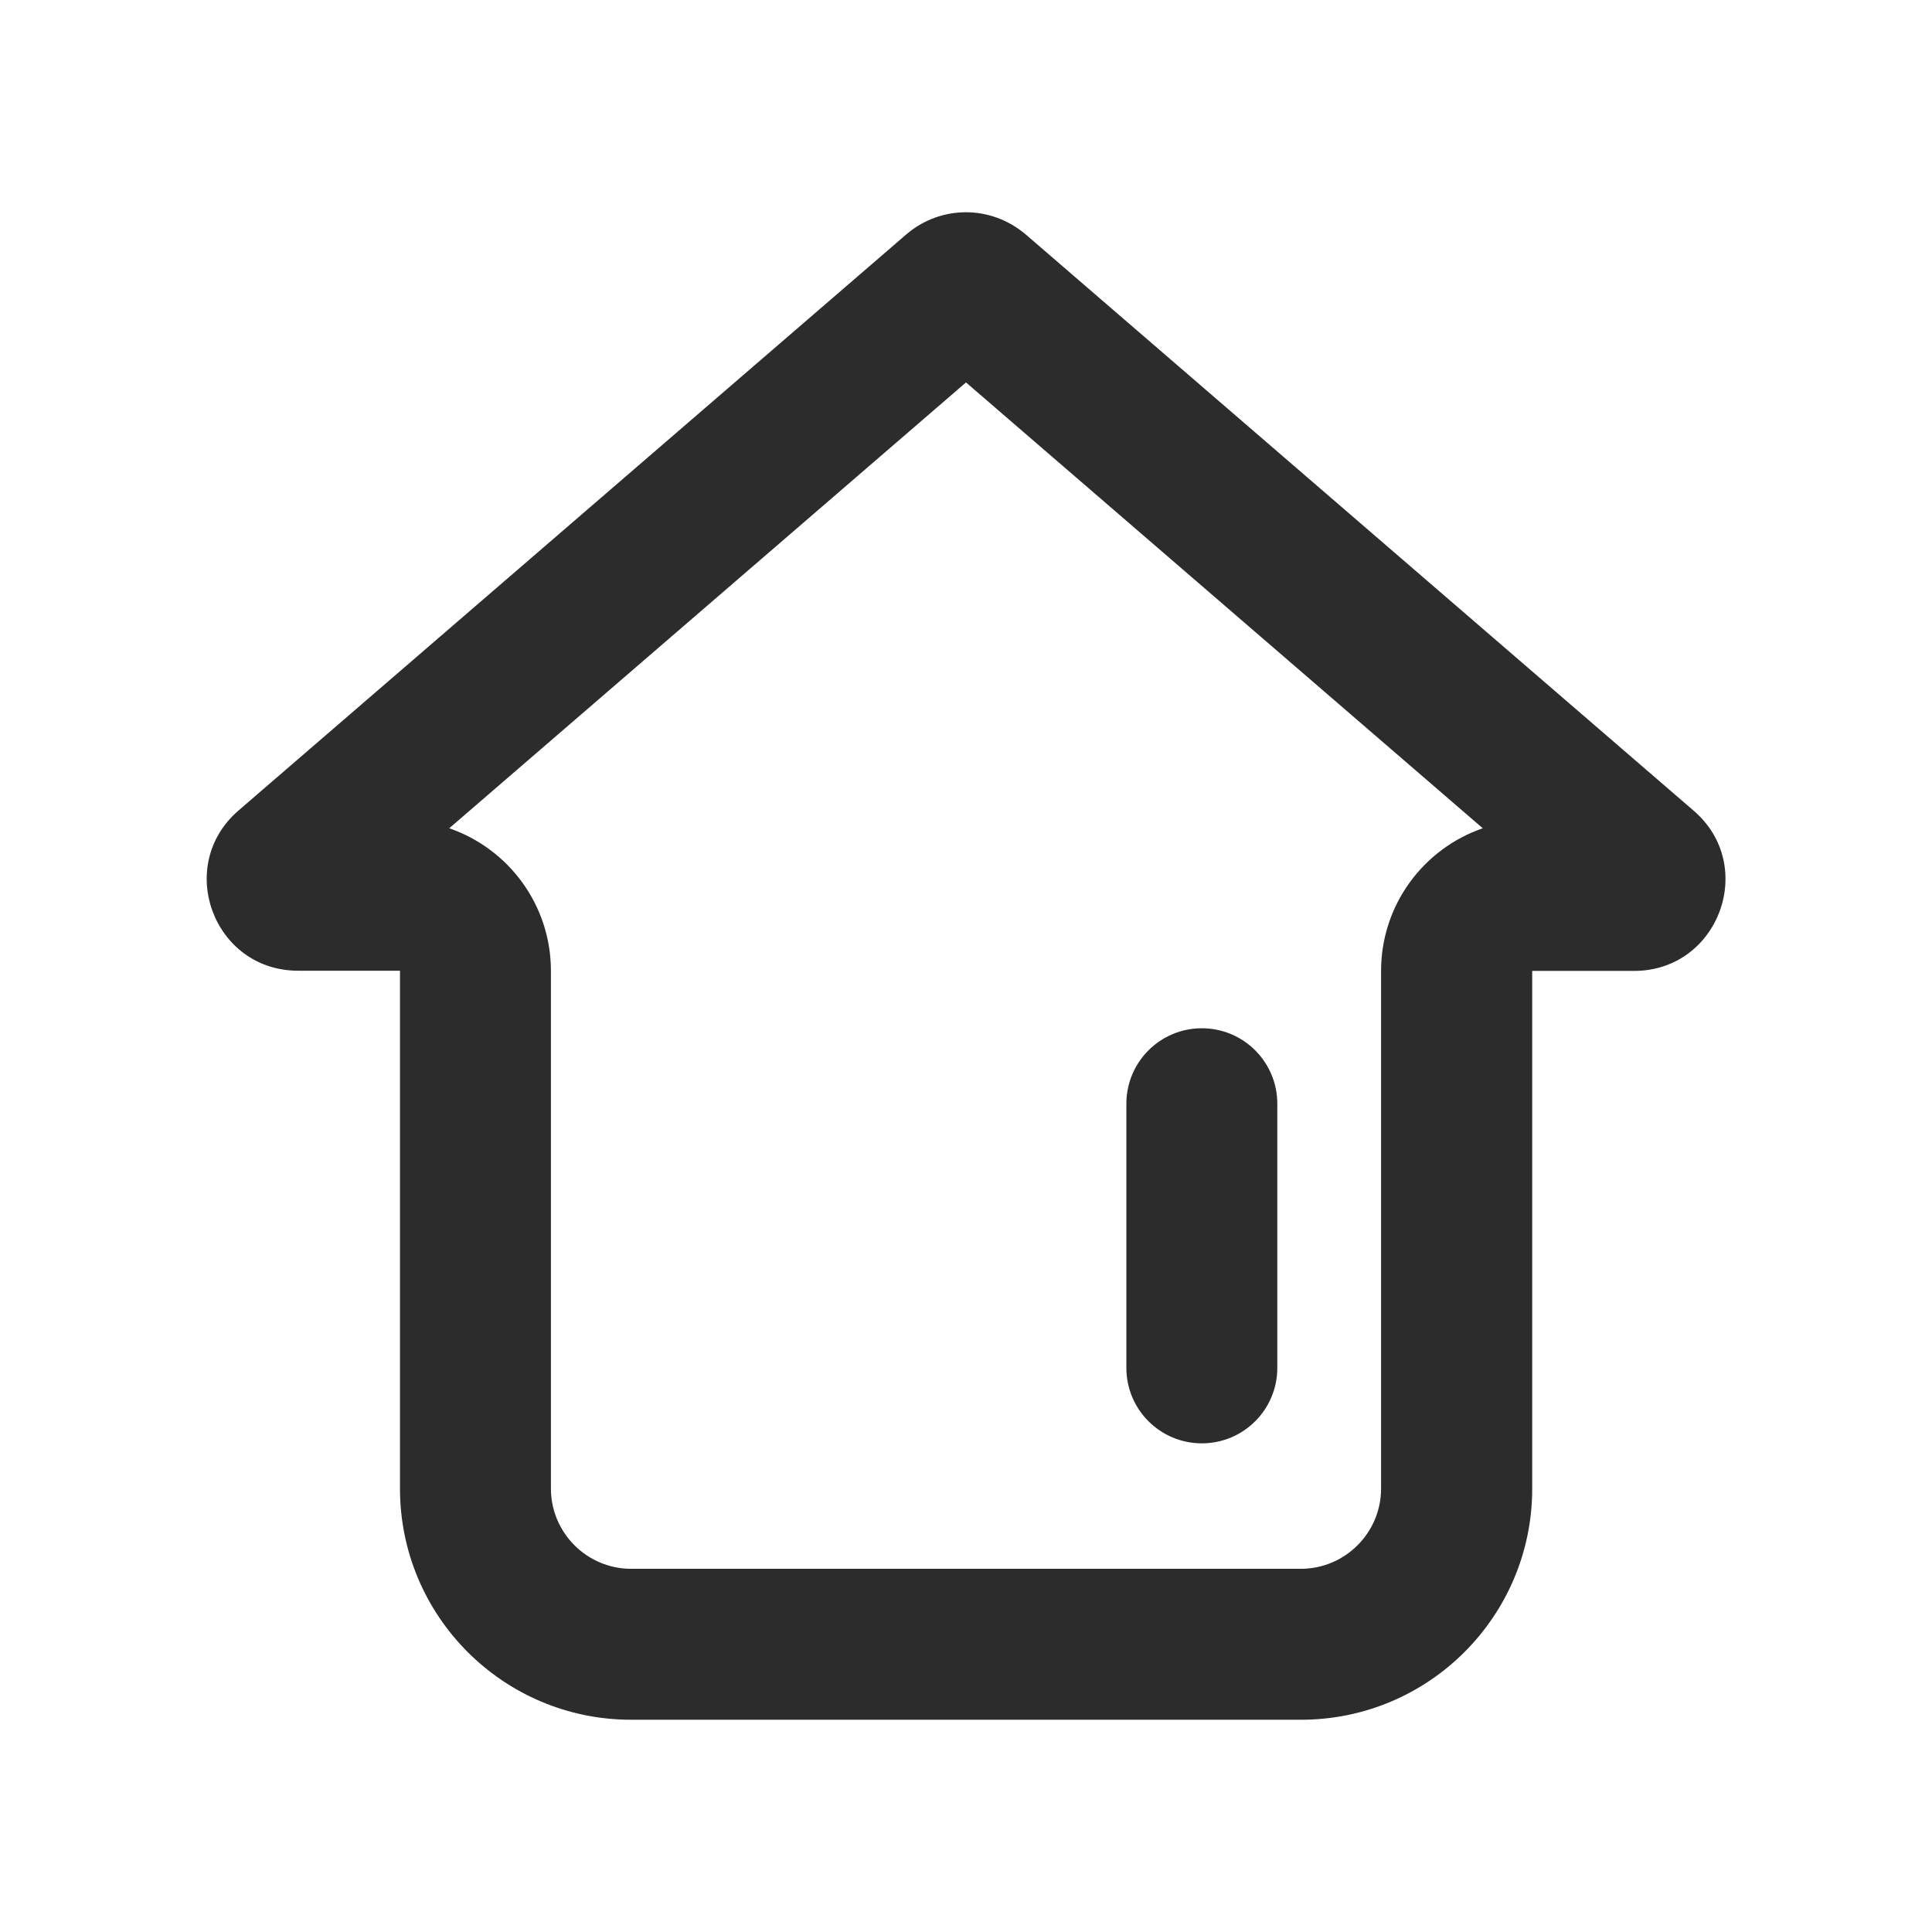 <?xml version="1.0" standalone="no"?><!DOCTYPE svg PUBLIC "-//W3C//DTD SVG 1.1//EN" "http://www.w3.org/Graphics/SVG/1.1/DTD/svg11.dtd"><svg t="1585292578023" class="icon" viewBox="0 0 1024 1024" version="1.1" xmlns="http://www.w3.org/2000/svg" p-id="6065" xmlns:xlink="http://www.w3.org/1999/xlink" width="200" height="200"><defs><style type="text/css"></style></defs><path d="M512 202.7L785.9 439c-31.4 10.8-53.9 40.6-53.9 75.6V789c0 23.4-19.1 42.5-42.5 42.5h-355c-23.4 0-42.5-19.1-42.5-42.5V514.6c0-35-22.5-64.8-53.9-75.6L512 202.7m0-90.2c-11.3 0-22.5 3.9-31.6 11.7l-354 305.4c-33.9 29.3-13.2 84.9 31.6 84.9h54V789c0 67.6 54.8 122.5 122.5 122.5h355.1c67.6 0 122.5-54.8 122.5-122.5V514.6h54c44.8 0 65.5-55.7 31.6-84.9l-354-305.4c-9.2-7.8-20.4-11.8-31.7-11.8z" fill="#2c2c2c" p-id="6066"></path><path d="M637 765c-22.1 0-40-17.9-40-40V585c0-22.1 17.9-40 40-40s40 17.9 40 40v140c0 22.1-17.9 40-40 40z" fill="#2c2c2c" p-id="6067"></path></svg>